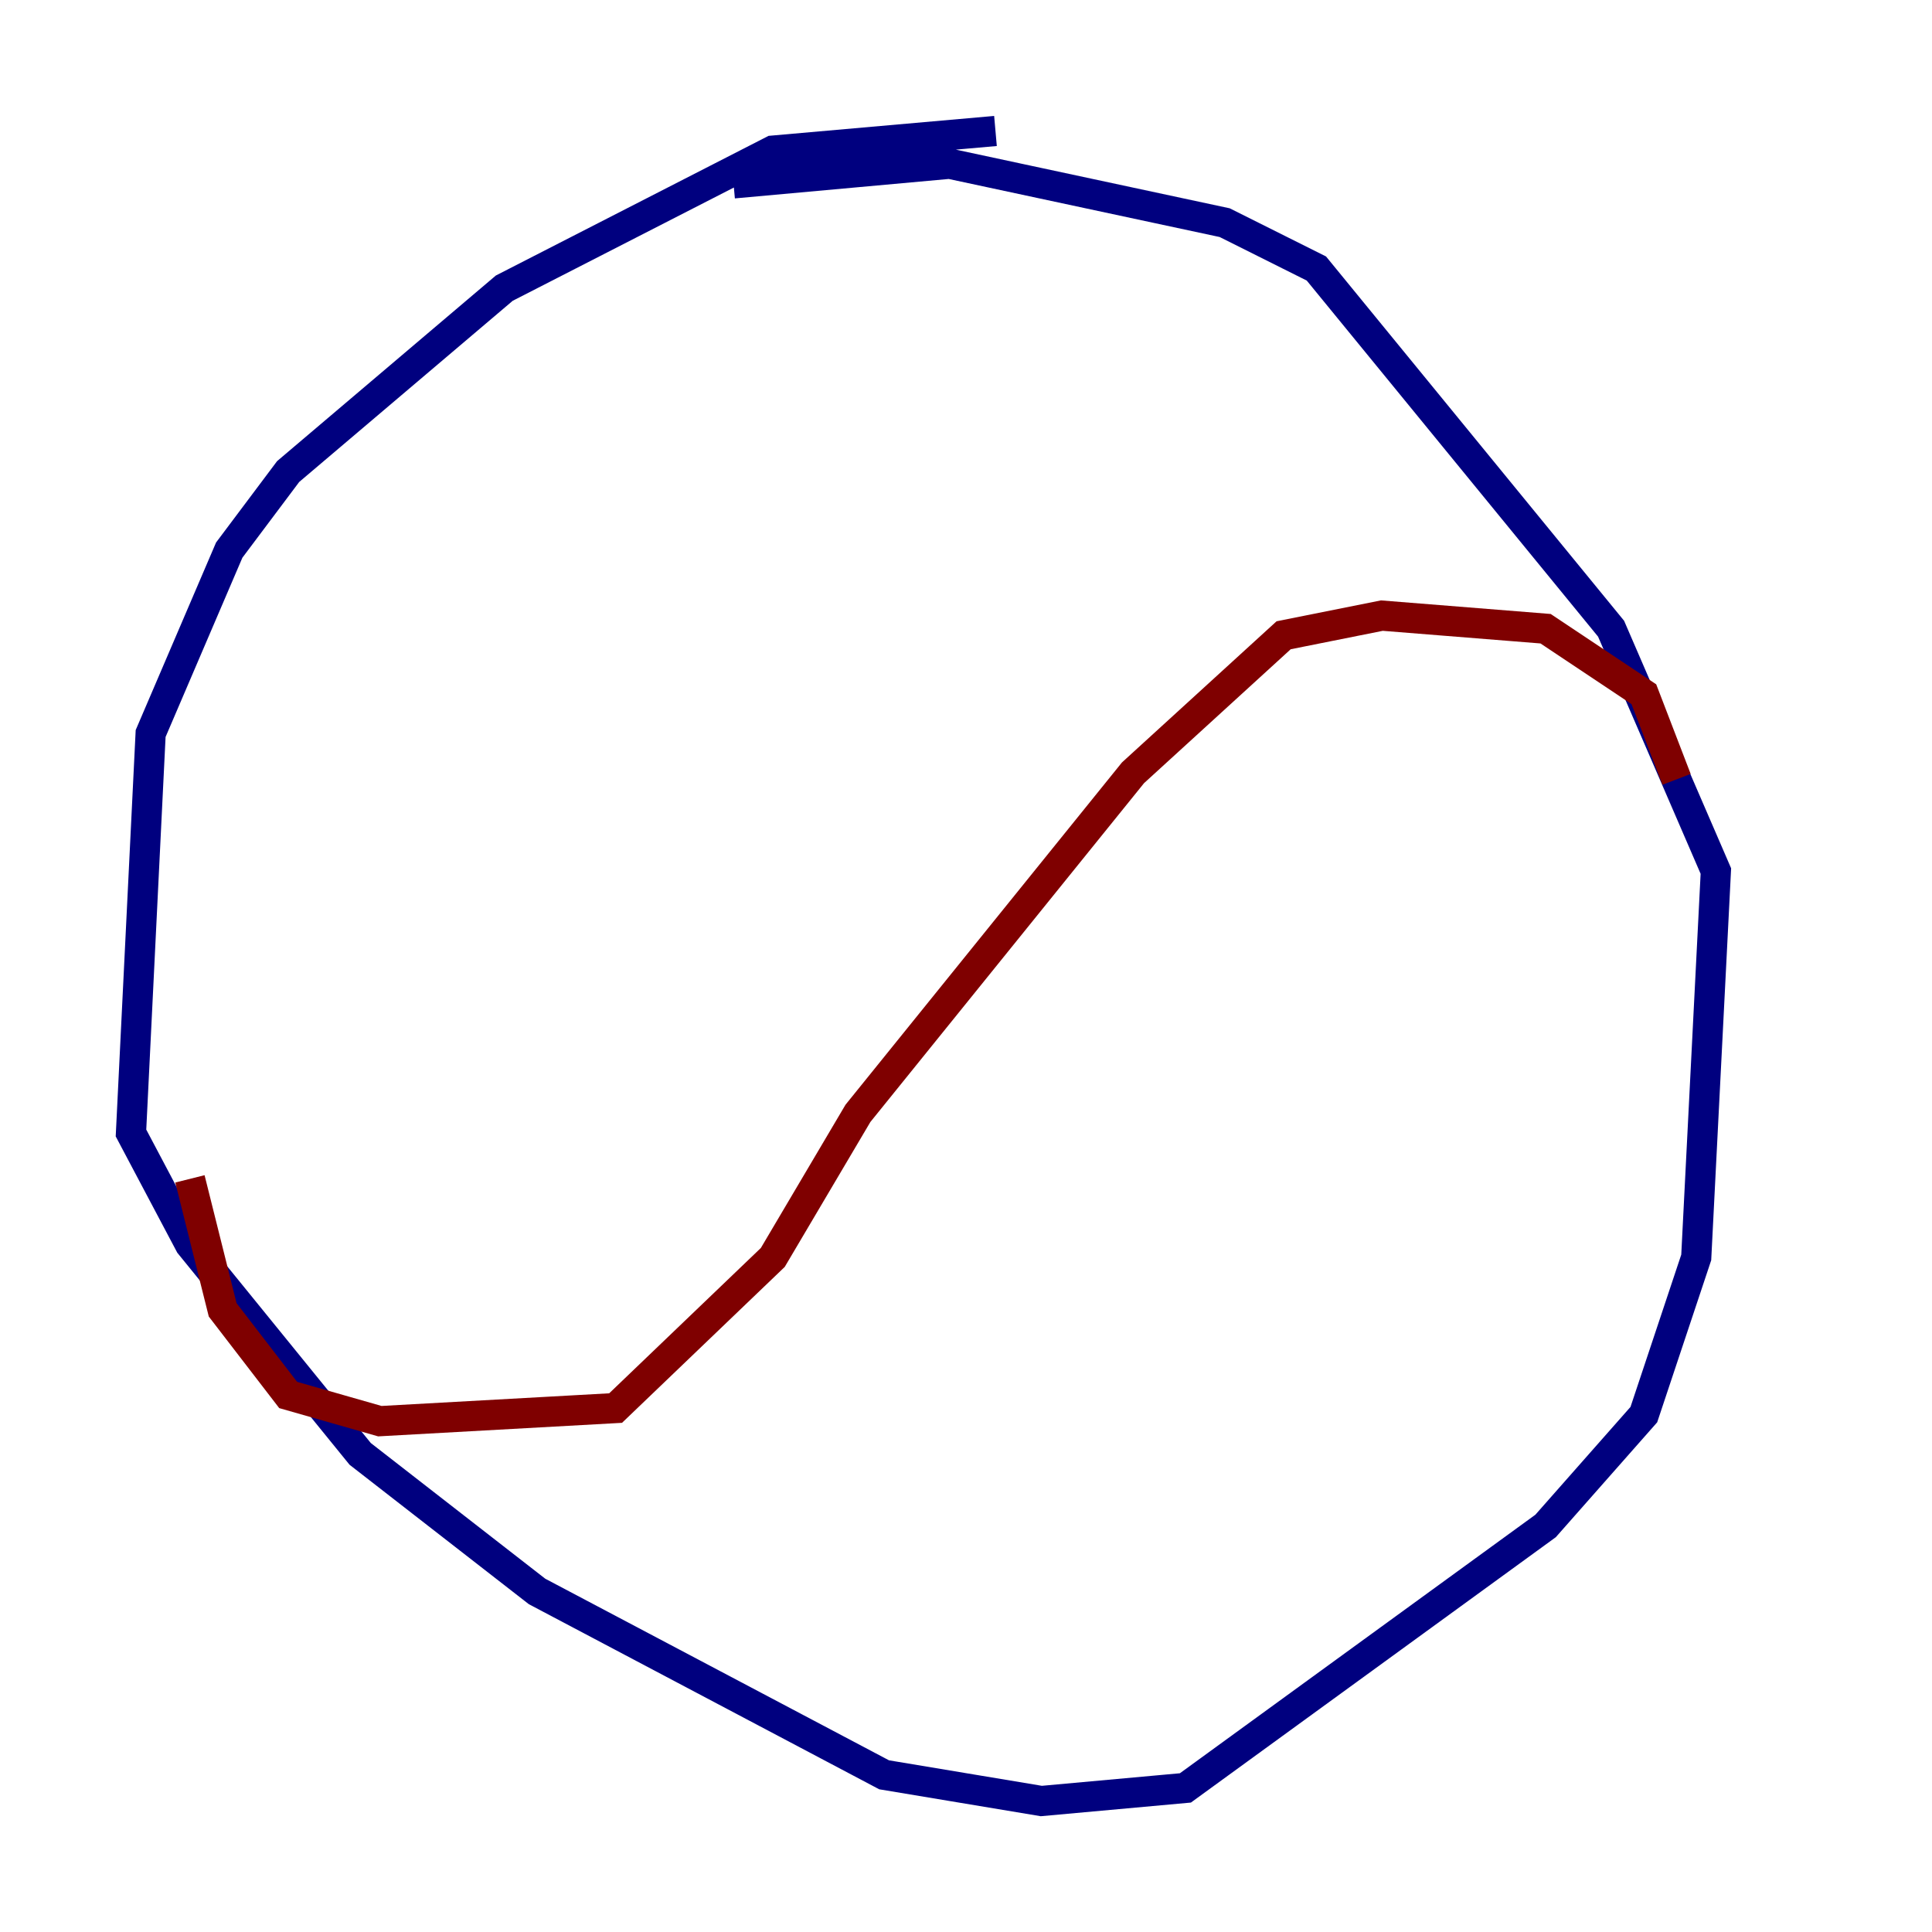 <?xml version="1.0" encoding="utf-8" ?>
<svg baseProfile="tiny" height="128" version="1.2" viewBox="0,0,128,128" width="128" xmlns="http://www.w3.org/2000/svg" xmlns:ev="http://www.w3.org/2001/xml-events" xmlns:xlink="http://www.w3.org/1999/xlink"><defs /><polyline fill="none" points="65.953,8.678 51.2,9.98 33.41,19.091 19.091,31.241 15.186,36.447 9.98,48.597 8.678,75.064 12.583,82.441 23.864,96.325 35.58,105.437 58.576,117.586 68.99,119.322 78.536,118.454 102.4,101.098 108.909,93.722 112.38,83.308 113.681,57.709 106.739,41.654 87.214,17.79 81.139,14.752 62.915,10.848 48.597,12.149" stroke="#00007f" stroke-width="2" /><polyline fill="none" points="12.583,78.102 14.752,86.78 19.091,92.42 25.166,94.156 40.786,93.288 51.2,83.308 56.841,73.763 75.064,51.2 85.044,42.088 91.552,40.786 102.4,41.654 108.909,45.993 111.078,51.634" stroke="#7f0000" stroke-width="2" /></svg>